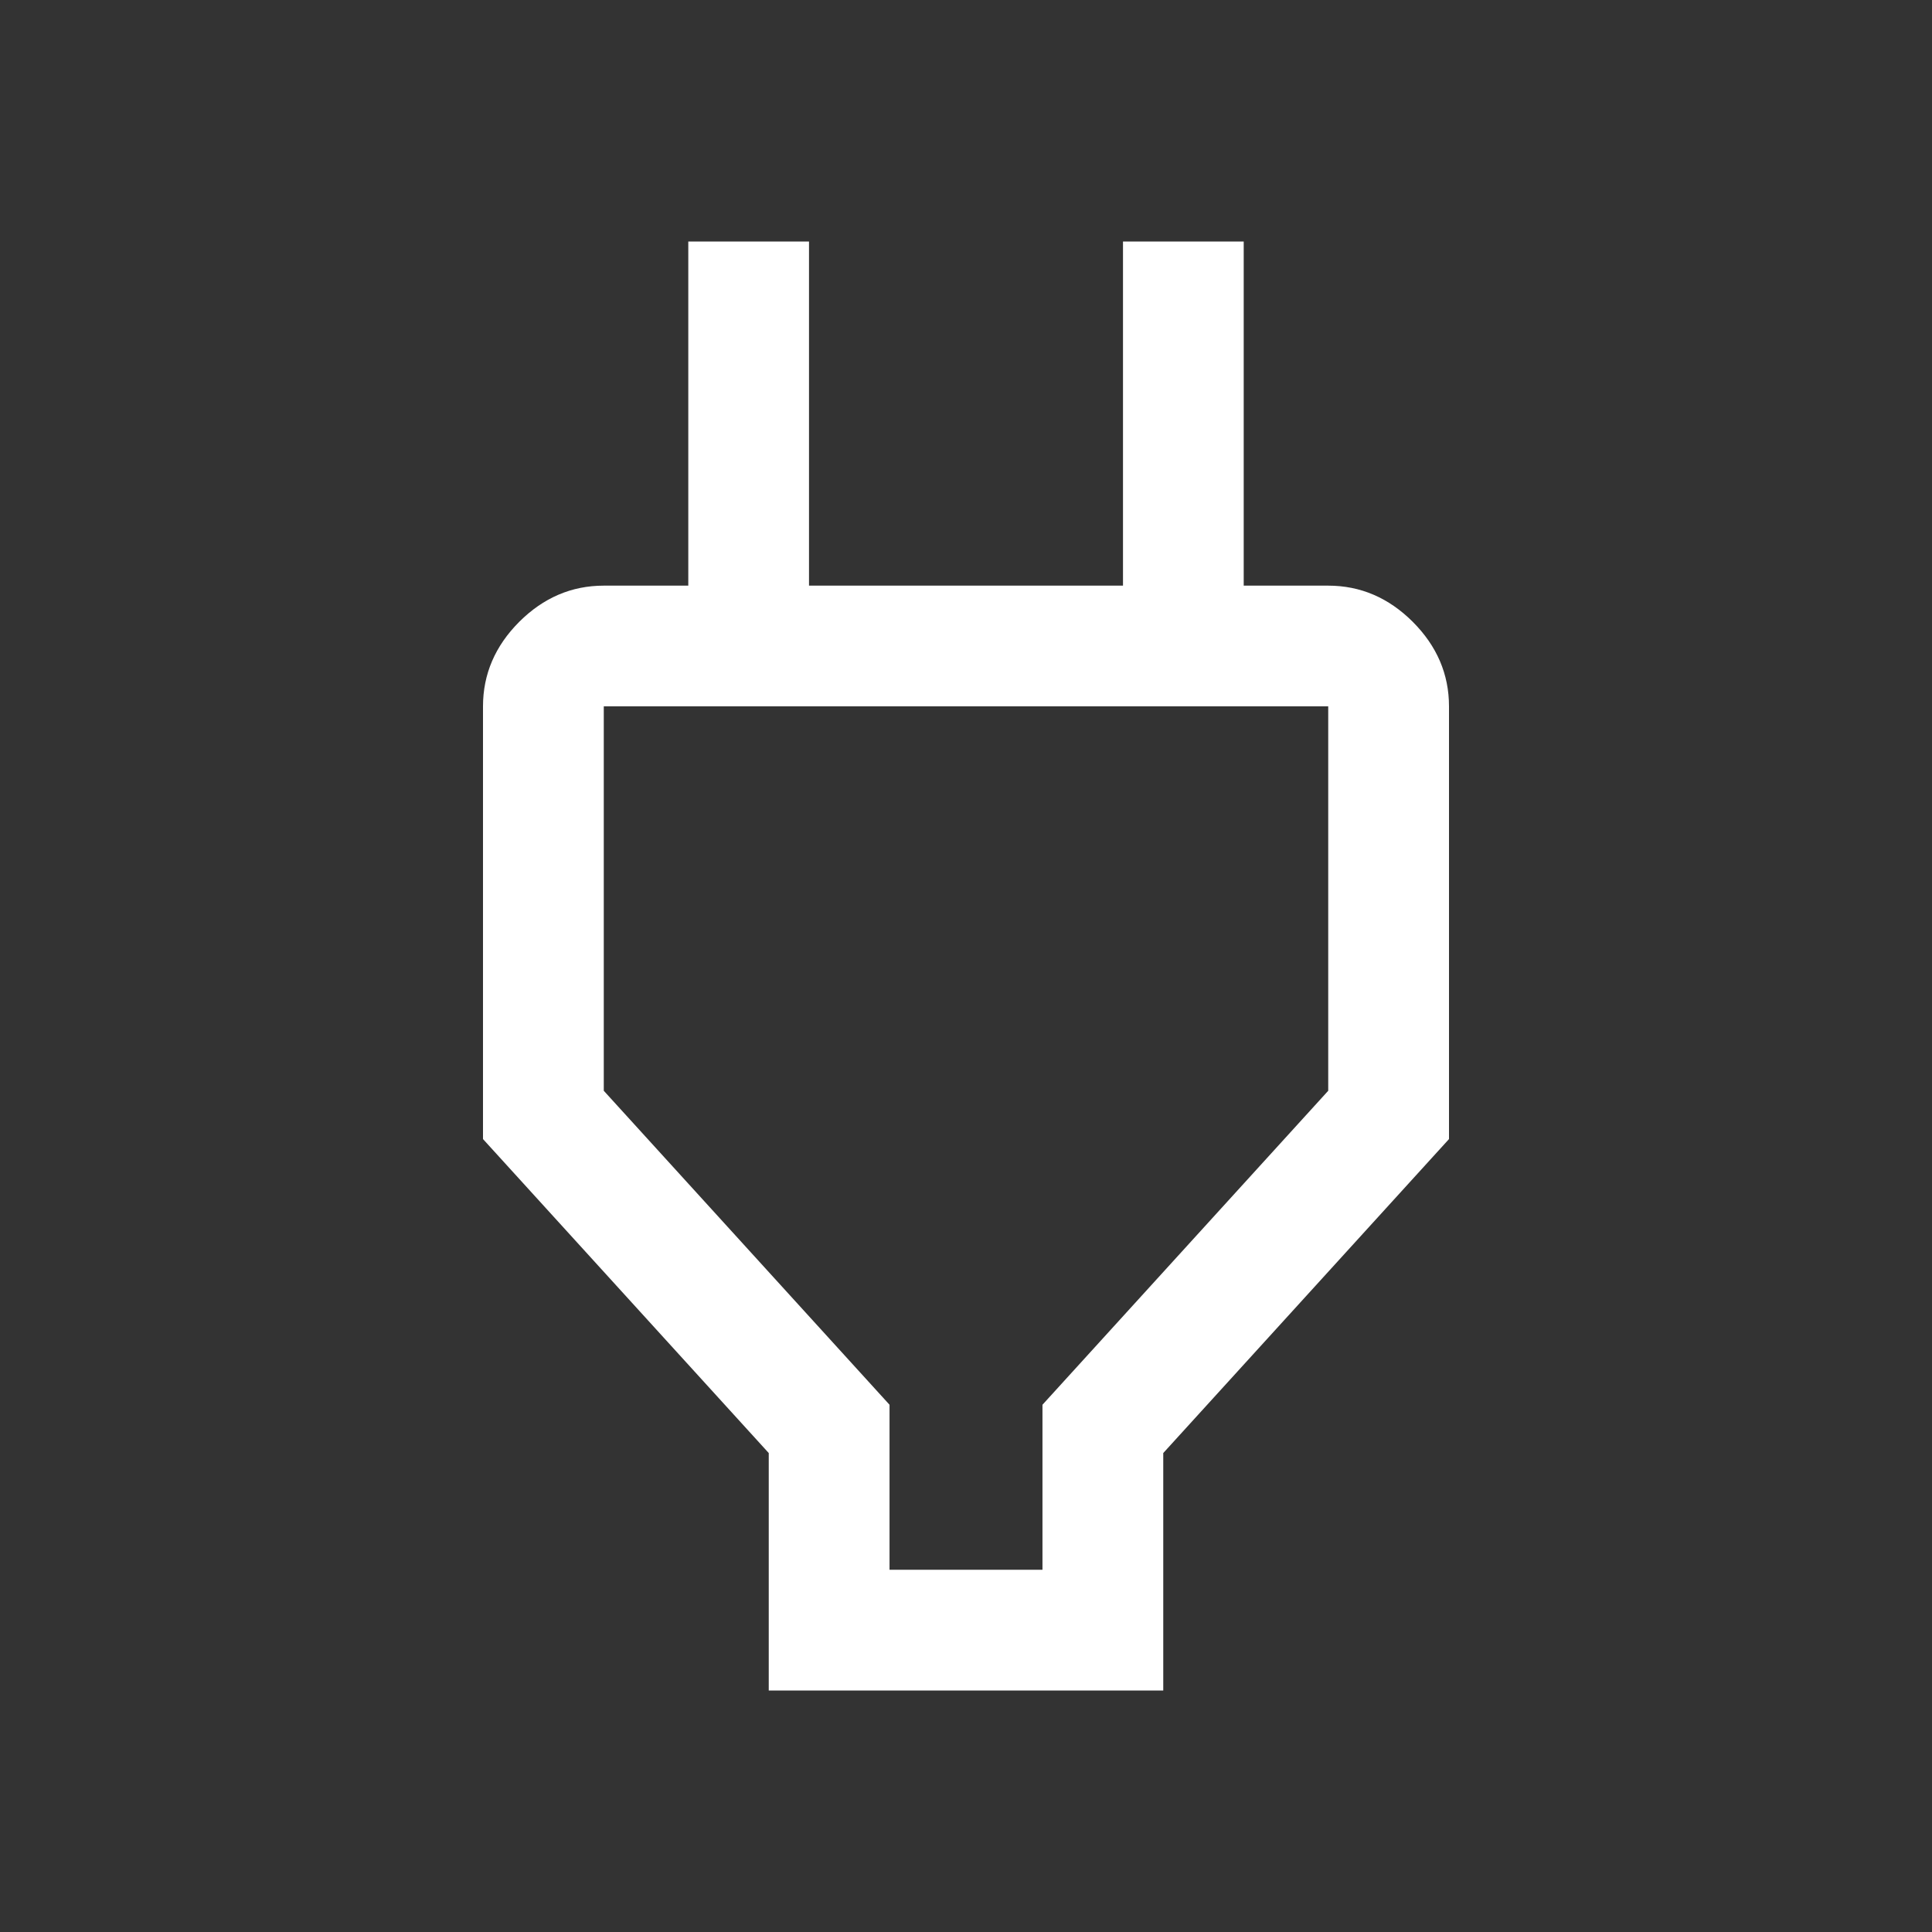 <svg width="31" height="31" viewBox="0 0 31 31" fill="none" xmlns="http://www.w3.org/2000/svg">
<rect x="0" y="0" width="31" height="31" fill="#333333" stroke="none"/>
<path d="M14.273 25.188H16.727V22.54L21.312 17.502V11.334H9.688V17.502L14.273 22.54V25.188ZM12.335 27.125V23.315L7.75 18.277V11.334C7.75 10.818 7.944 10.366 8.331 9.978C8.719 9.591 9.171 9.397 9.688 9.397H11.044V3.875H12.981V9.397H18.019V3.875H19.956V9.397H21.312C21.829 9.397 22.281 9.591 22.669 9.978C23.056 10.366 23.25 10.818 23.25 11.334V18.277L18.665 23.315V27.125H12.335Z" fill="white"/>
</svg>
